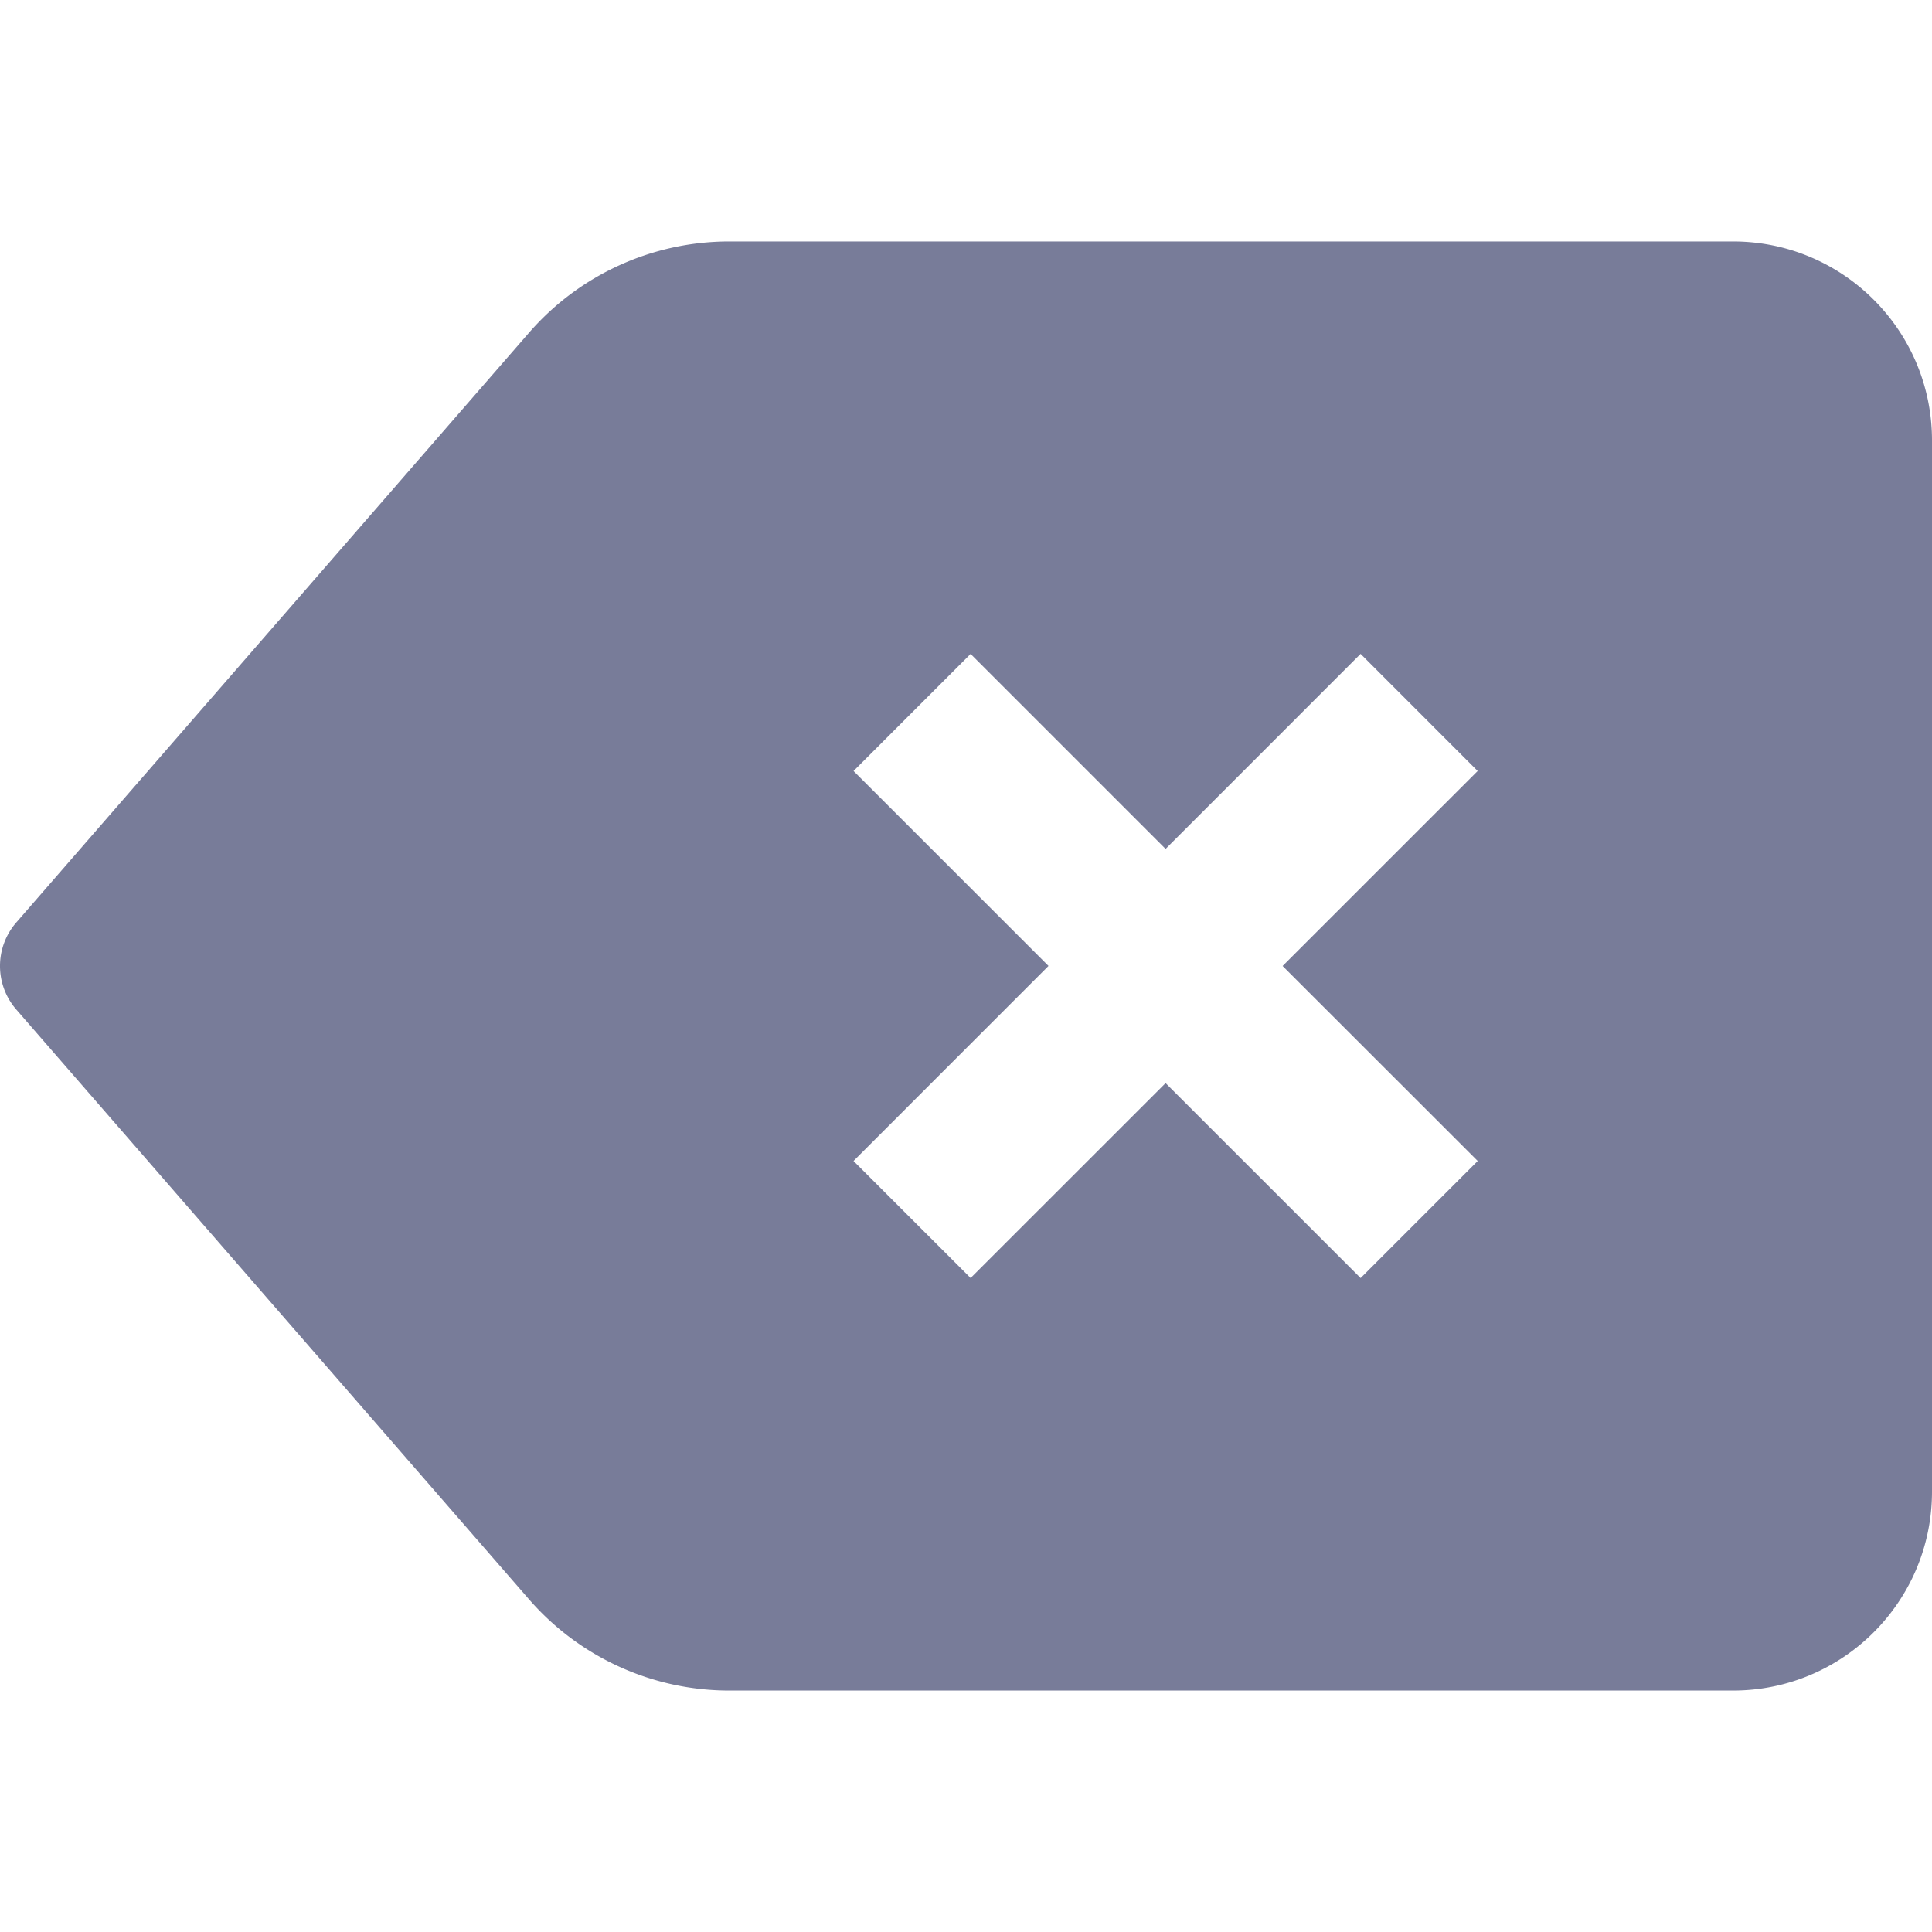 <svg xmlns="http://www.w3.org/2000/svg" viewBox="0 0 512 512" style="width:256px;height:256px"><path d="M459.279 63.989H193.251c-20.346 0-39.7 8.82-53.054 24.186L4.314 244.473c-5.752 6.61-5.752 16.443 0 23.06l135.883 156.306a70.303 70.303 0 0053.054 24.172h266.028c29.116 0 52.721-23.605 52.721-52.721V116.716c0-29.123-23.605-52.727-52.721-52.727zm-98.698 274.712l-51.687-51.672-51.672 51.658-31.03-31.015 51.673-51.687L226.2 204.32l31.022-31.022 51.672 51.673 51.679-51.687 31.022 31.036-51.687 51.679 51.701 51.673-31.028 31.029z" fill="#787c99"/></svg>
